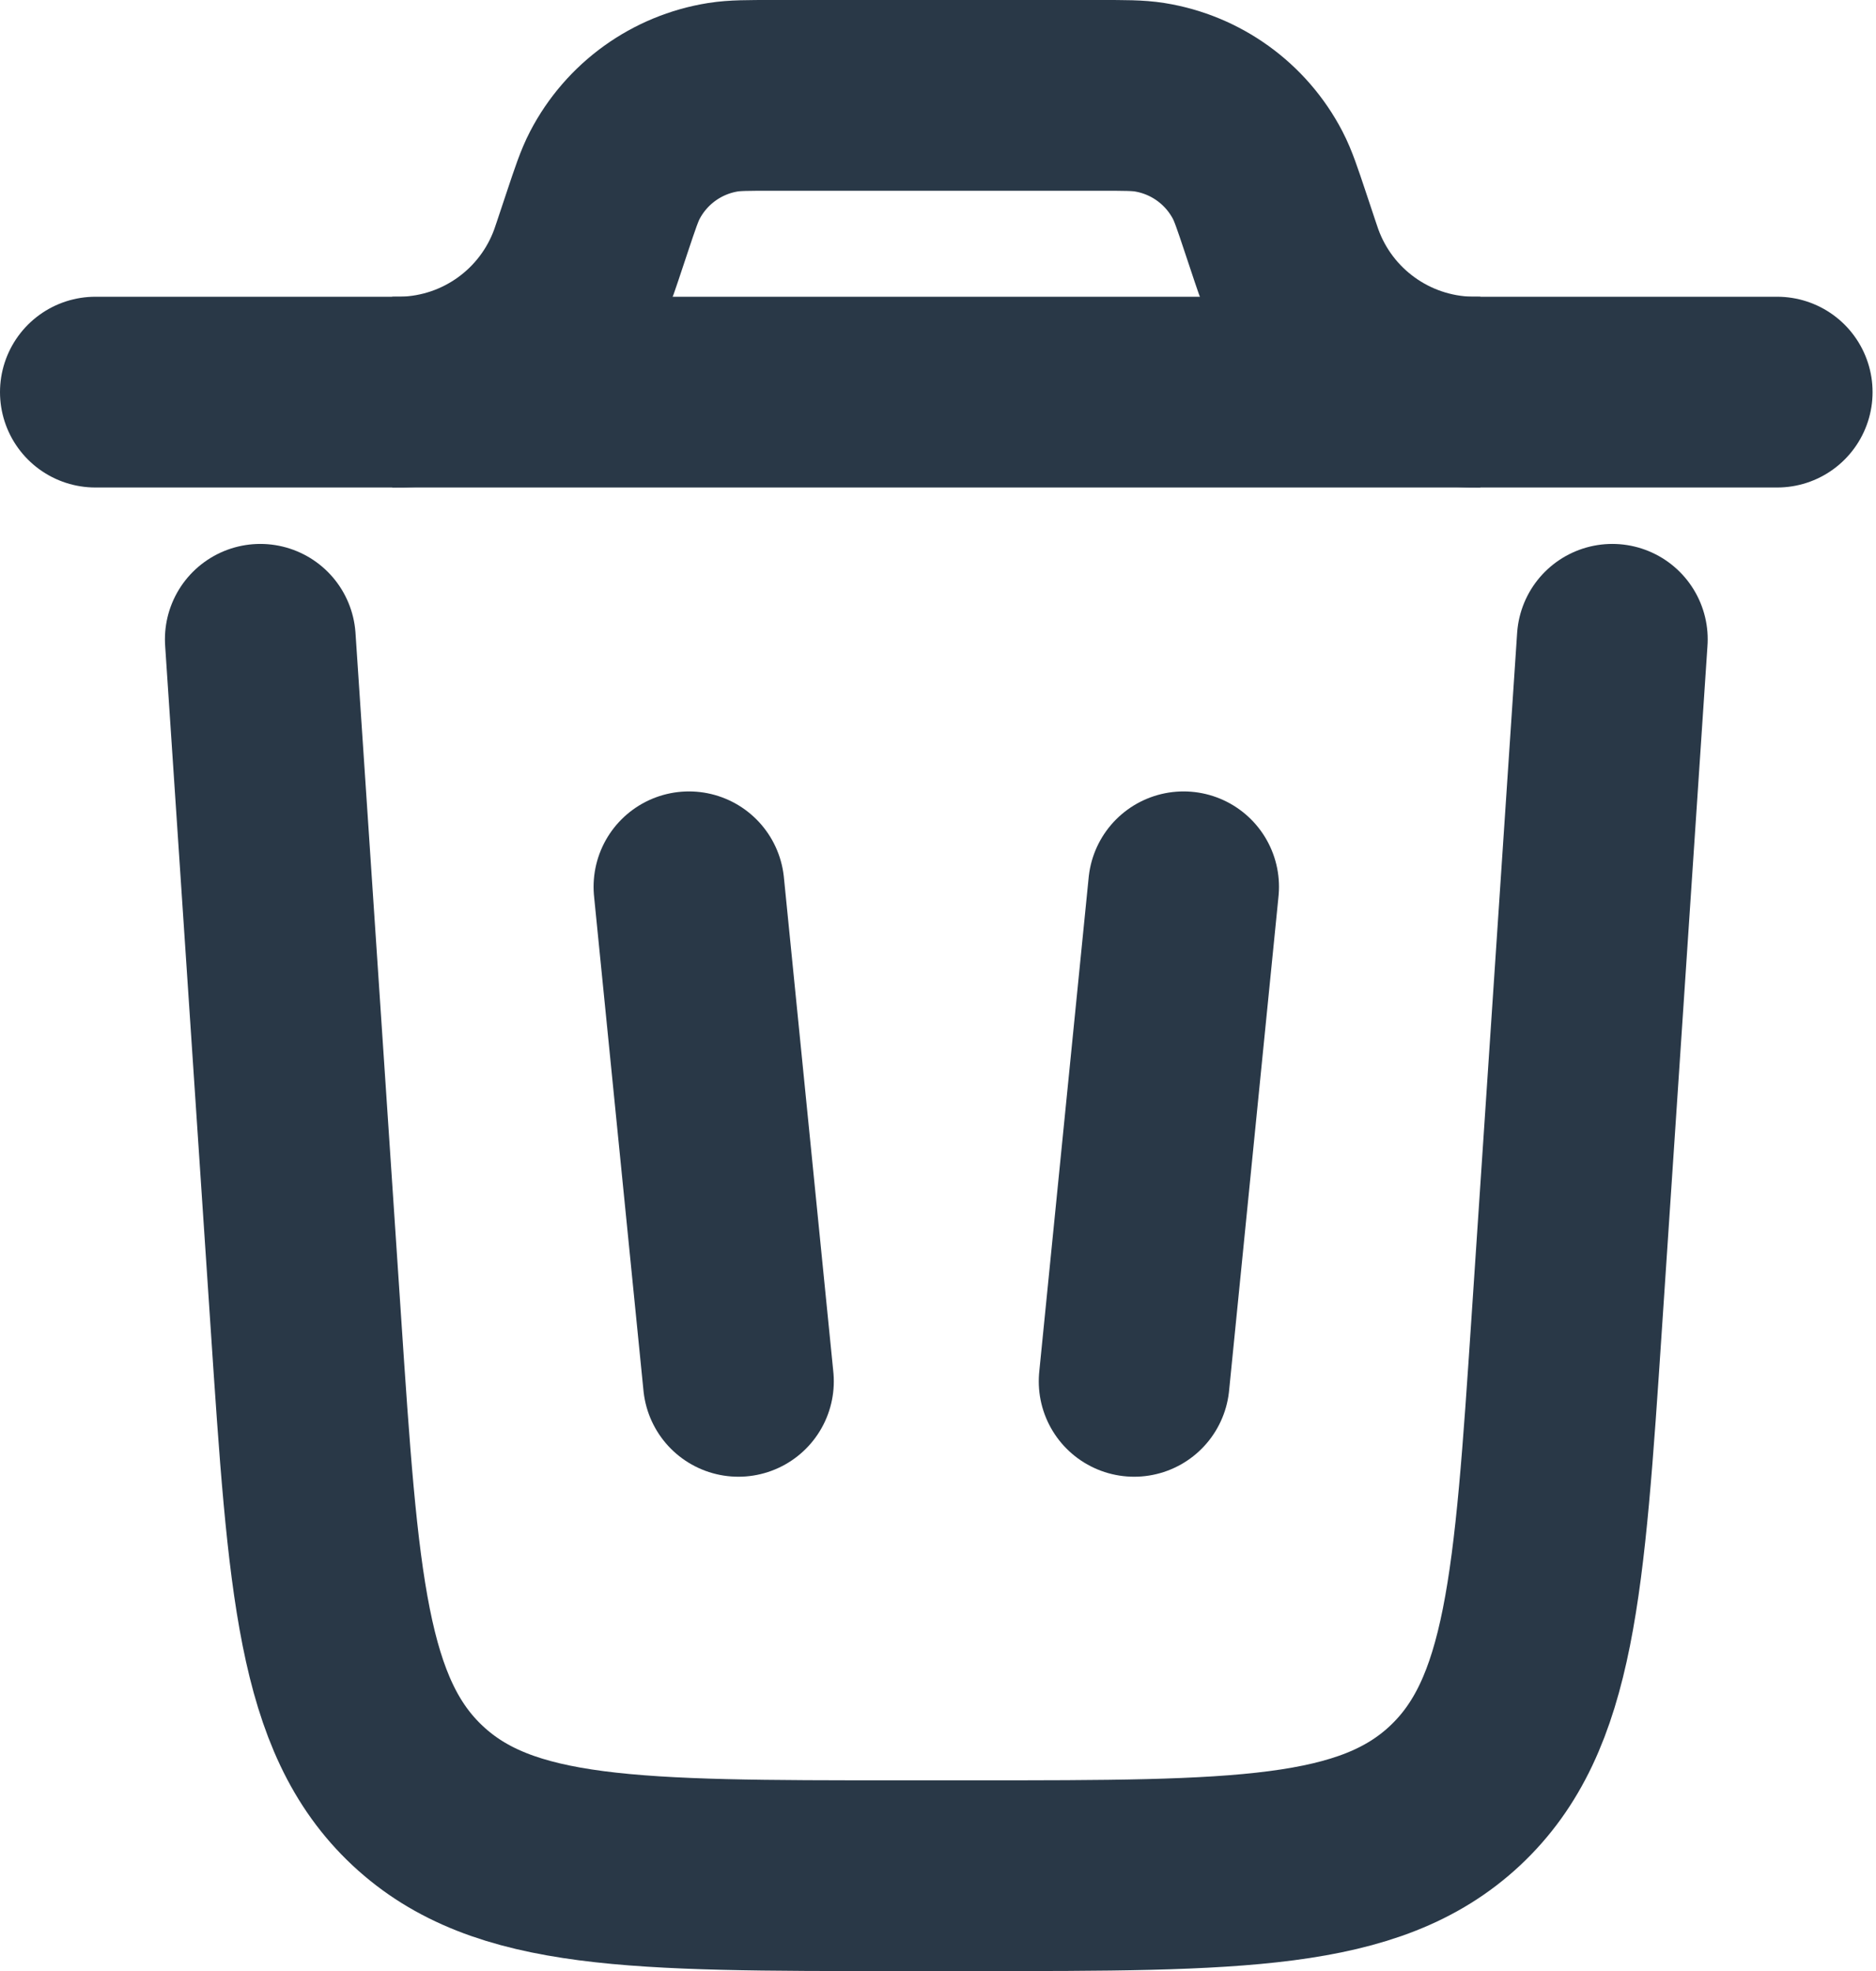 <svg width="59" height="62" viewBox="0 0 59 62" fill="none" xmlns="http://www.w3.org/2000/svg">
<path d="M55.892 12.334H3" stroke="#293847" stroke-width="6" stroke-linecap="round"/>
<path d="M50.707 20.109L49.276 41.574C48.726 49.835 48.45 53.965 45.759 56.483C43.068 59 38.928 59 30.65 59H28.244C19.965 59 15.826 59 13.135 56.483C10.444 53.965 10.168 49.835 9.618 41.574L8.187 20.109" stroke="#293847" stroke-width="6" stroke-linecap="round"/>
<path d="M21.668 27.894L23.223 43.45" stroke="#293847" stroke-width="6" stroke-linecap="round"/>
<path d="M37.224 27.894L35.669 43.45" stroke="#293847" stroke-width="6" stroke-linecap="round"/>
<path d="M12.334 12.334C12.508 12.334 12.595 12.334 12.674 12.332C15.236 12.267 17.496 10.638 18.367 8.228C18.394 8.154 18.422 8.071 18.477 7.906L18.779 7C19.037 6.227 19.166 5.84 19.337 5.511C20.019 4.201 21.281 3.291 22.74 3.058C23.106 3 23.513 3 24.329 3H34.563C35.379 3 35.786 3 36.152 3.058C37.611 3.291 38.873 4.201 39.555 5.511C39.726 5.84 39.855 6.227 40.113 7L40.415 7.906C40.47 8.071 40.498 8.154 40.525 8.228C41.396 10.638 43.656 12.267 46.218 12.332C46.297 12.334 46.384 12.334 46.558 12.334" stroke="#293847" stroke-width="6"/>
</svg>
